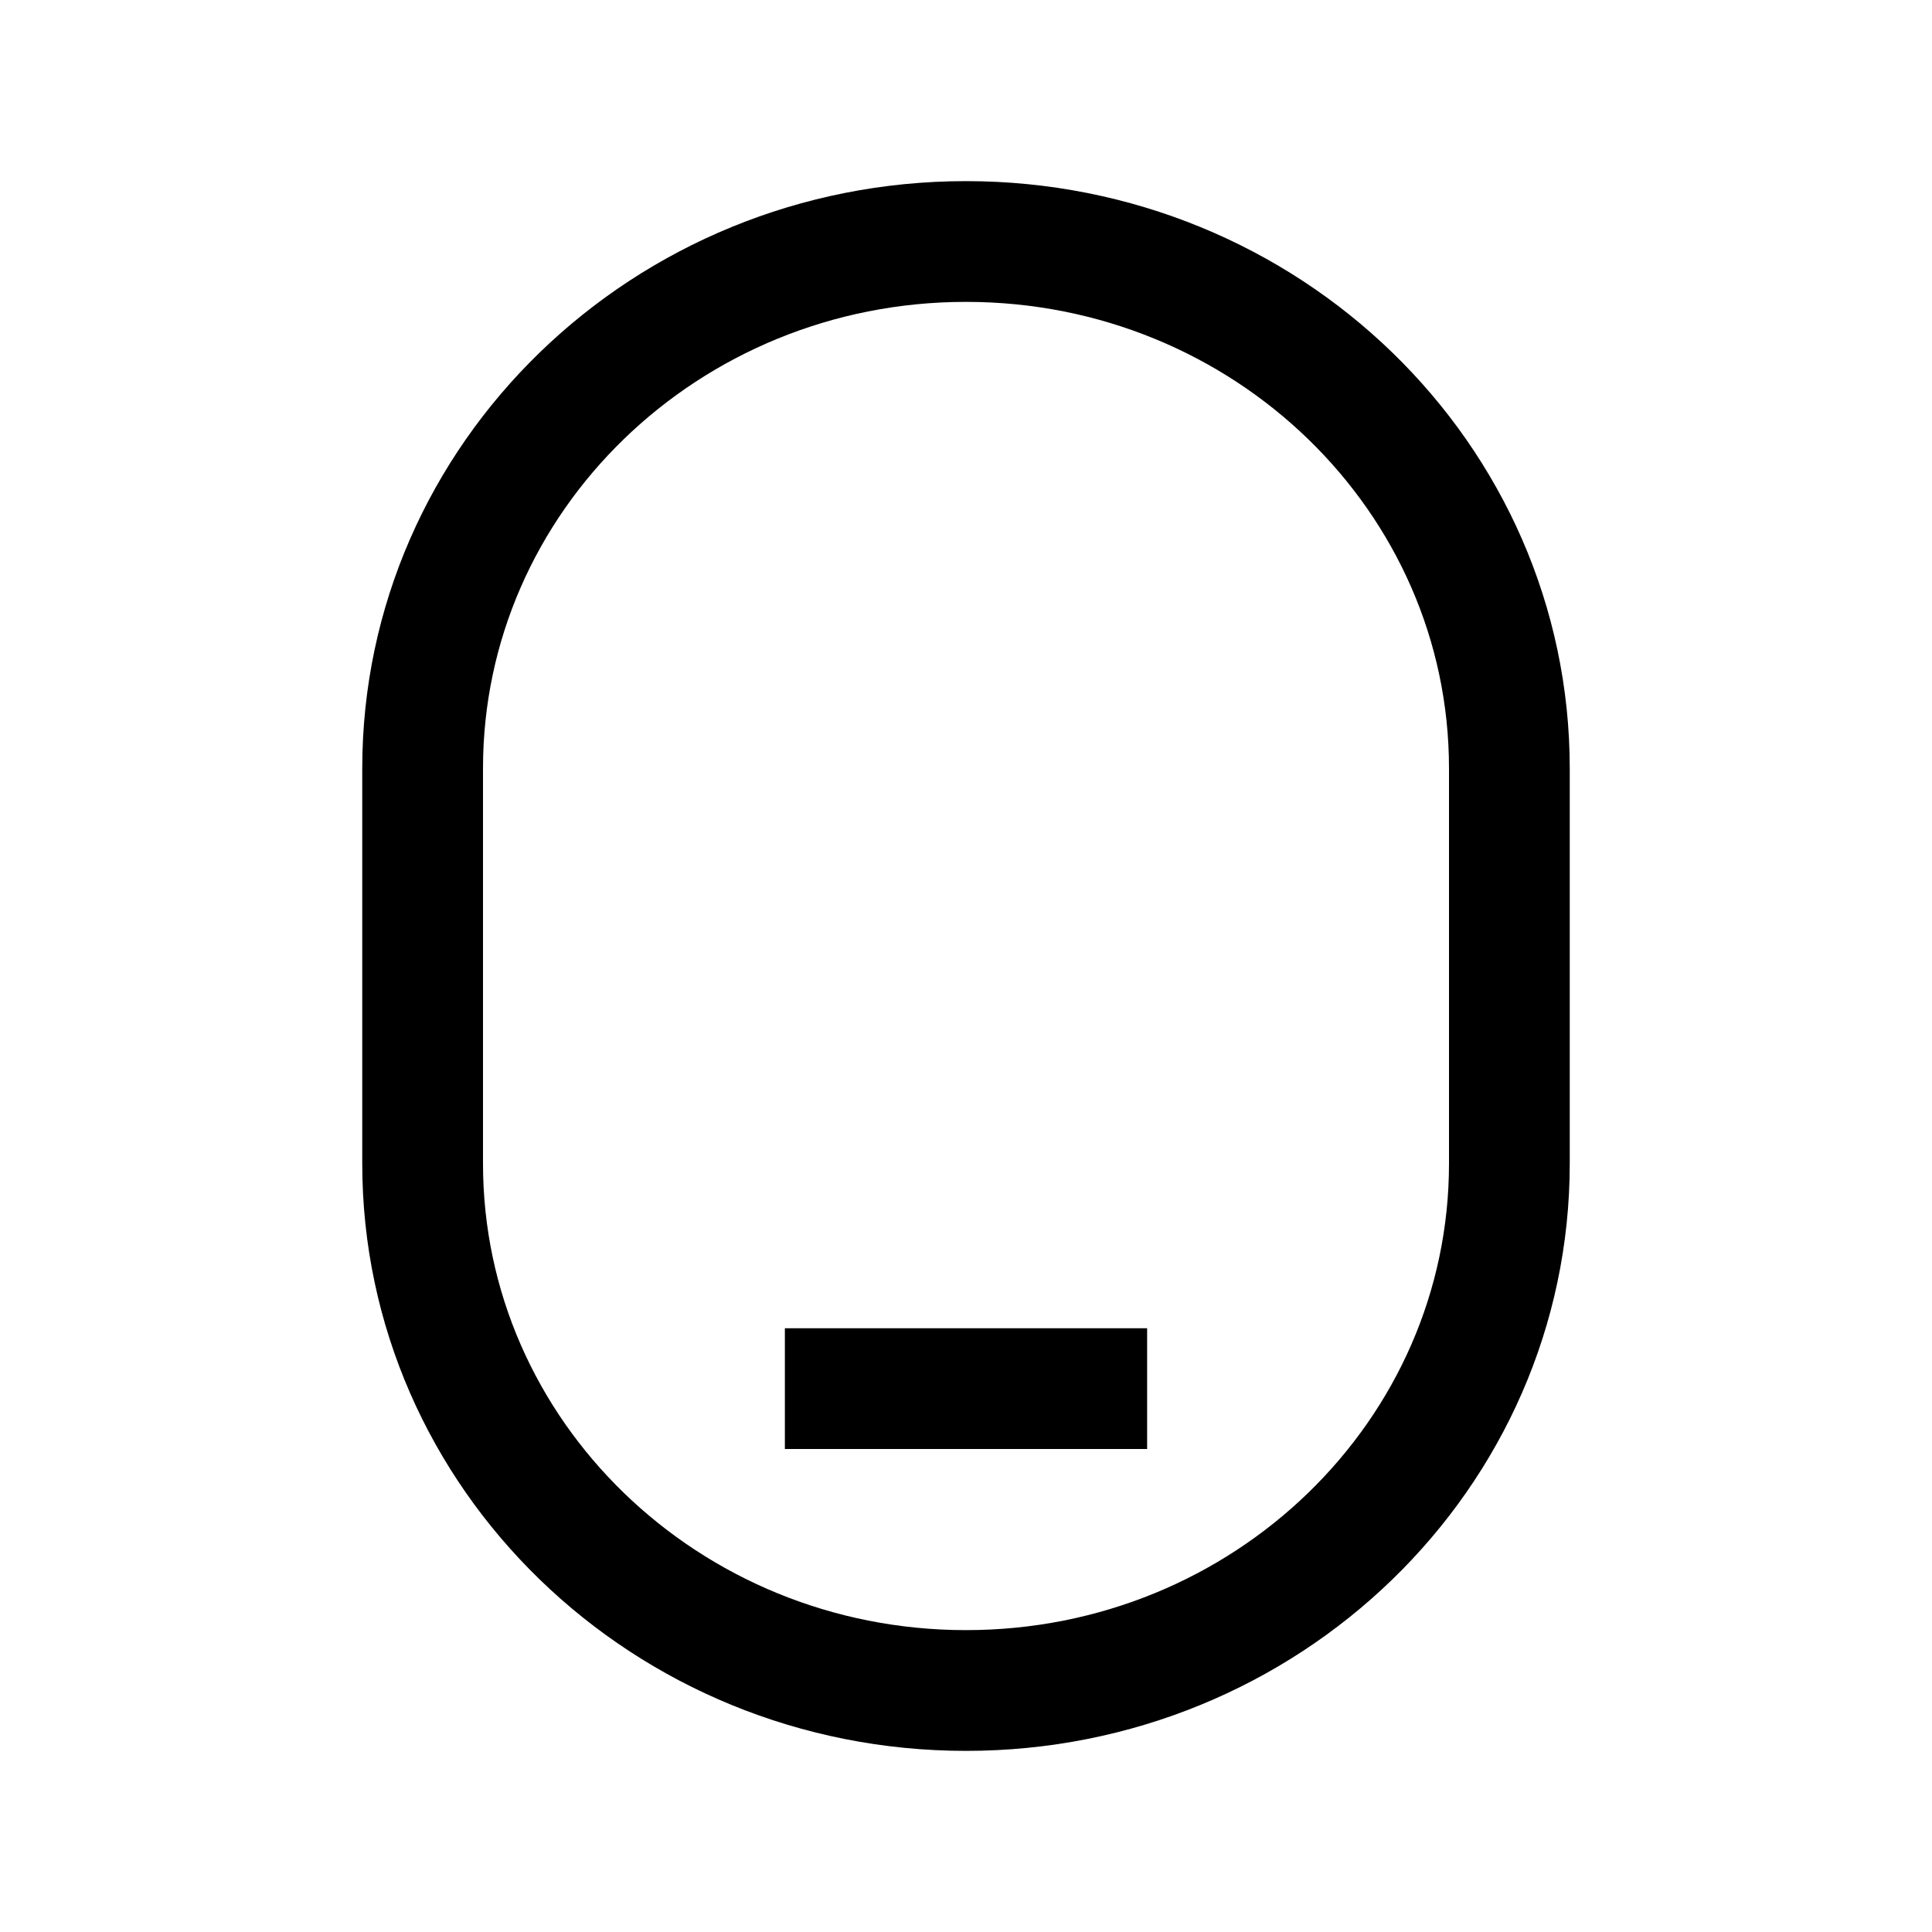 <?xml version="1.0" encoding="iso-8859-1"?>
<!-- Generator: Adobe Illustrator 19.1.1, SVG Export Plug-In . SVG Version: 6.00 Build 0)  -->
<svg version="1.1" id="Layer_1" xmlns="http://www.w3.org/2000/svg" xmlns:xlink="http://www.w3.org/1999/xlink" x="0px" y="0px"
	 viewBox="0 0 32 32" style="enable-background:new 0 0 32 32;" xml:space="preserve">
<path style="fill:none;stroke:#000000;stroke-width:2;stroke-linejoin:round;stroke-miterlimit:10;" d="M16,28L16,28
	c4.971,0,9-3.907,9-8.727v-6.545C25,7.907,20.971,4,16,4l0,0c-4.971,0-9,3.907-9,8.727v6.545C7,24.093,11.029,28,16,28z"/>
<line style="fill:none;stroke:#000000;stroke-width:2;stroke-miterlimit:10;" x1="13" y1="23" x2="19" y2="23"/>
</svg>
